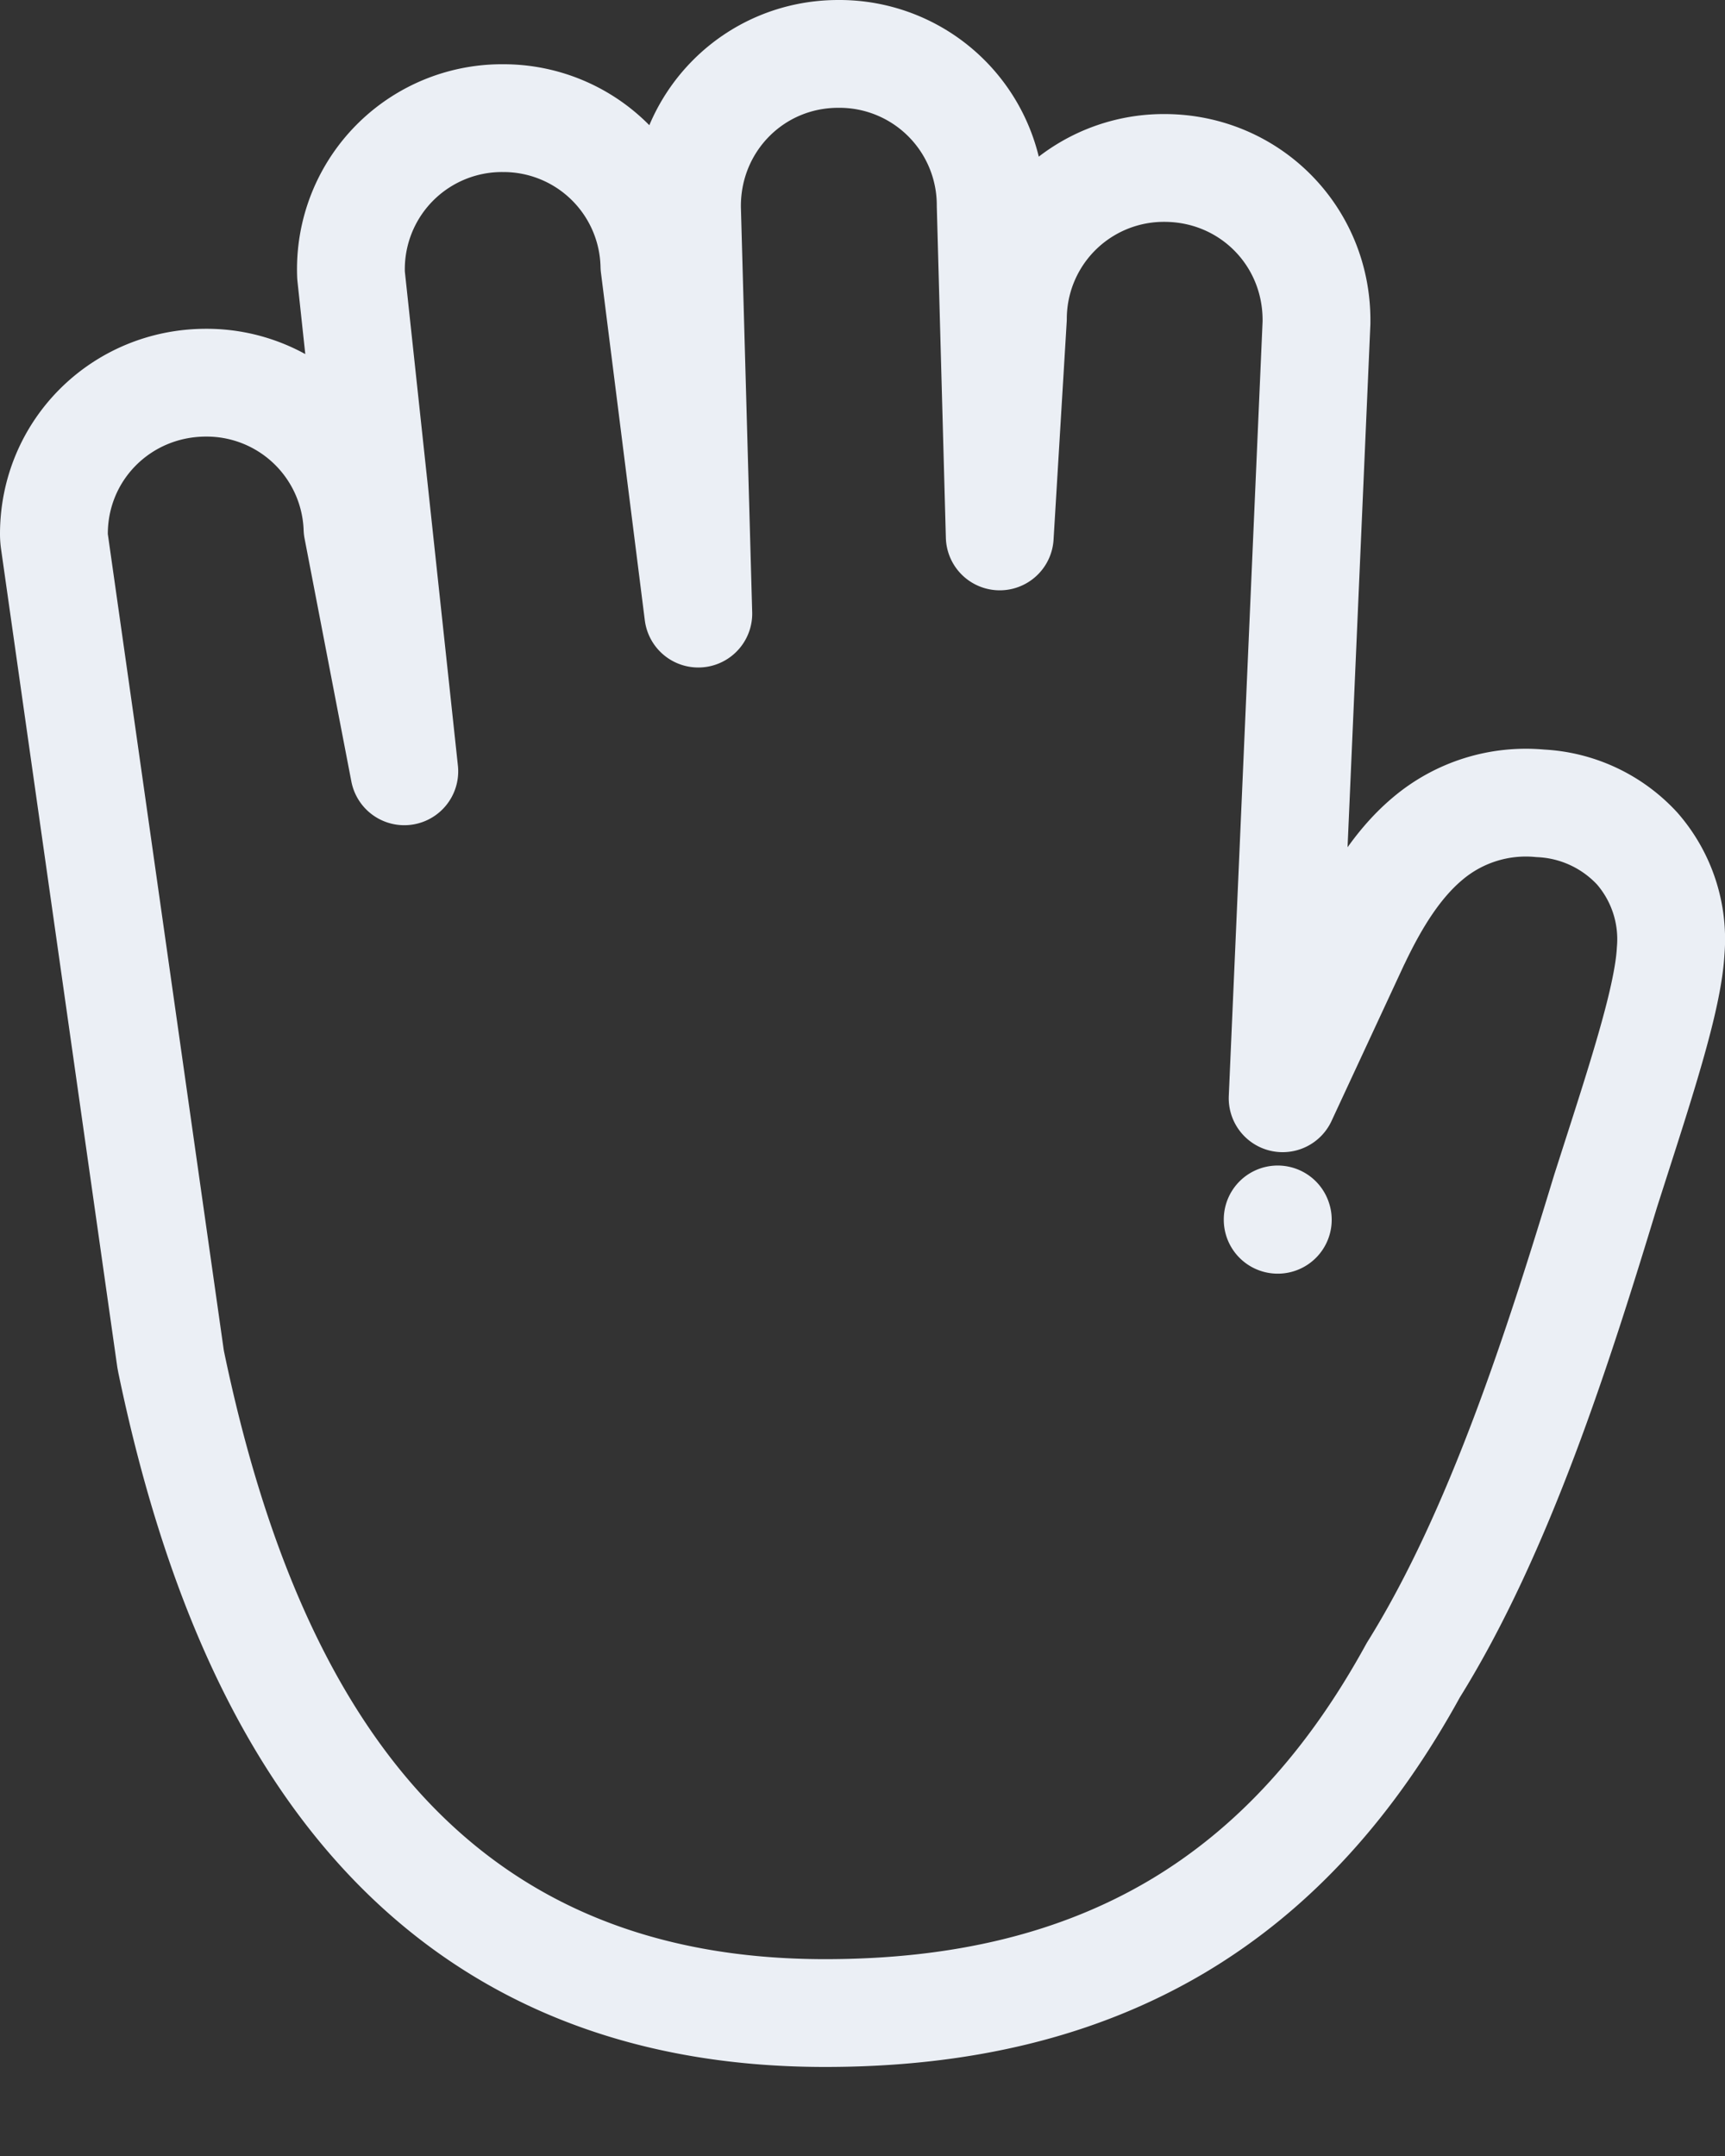 <svg xmlns="http://www.w3.org/2000/svg" width="16" height="20" fill="none" viewBox="0 0 16 20"><rect x="0" y="0" width="16" height="20" fill="#333333" stroke="none"/><path stroke="#F5F9FF" stroke-linecap="round" stroke-linejoin="round" stroke-opacity=".95" d="m1.582 12.605.006.032c.378 1.815.999 3.326 1.988 4.387 1.007 1.08 2.354 1.65 4.077 1.65 1.268 0 2.35-.26 3.266-.803.912-.542 1.624-1.345 2.19-2.378.8-1.283 1.349-3.015 1.784-4.446l.11-.343c.089-.277.183-.57.263-.84.11-.371.215-.766.23-1.042a1.28 1.28 0 0 0-.31-.95 1.307 1.307 0 0 0-.9-.42 1.41 1.41 0 0 0-1.041.325c-.278.232-.485.565-.664.94h0l-.003.005-.681 1.466.314-7.196V2.97c0-.787-.625-1.412-1.412-1.412a1.4 1.4 0 0 0-1.404 1.396l-.122 2.022-.084-3.071A1.403 1.403 0 0 0 7.776.5c-.782 0-1.404.628-1.404 1.412h0v.014l.105 3.766-.407-3.226a1.4 1.4 0 0 0-1.404-1.37 1.401 1.401 0 0 0-1.41 1.458l.494 4.601-.434-2.254A1.4 1.4 0 0 0 1.912 3.55C1.128 3.55.5 4.172.5 4.954a.5.5 0 0 0 .005.07l1.077 7.581Zm10.27-1.29-.001-.003a.05.05 0 0 1 0 .003Z"/></svg>